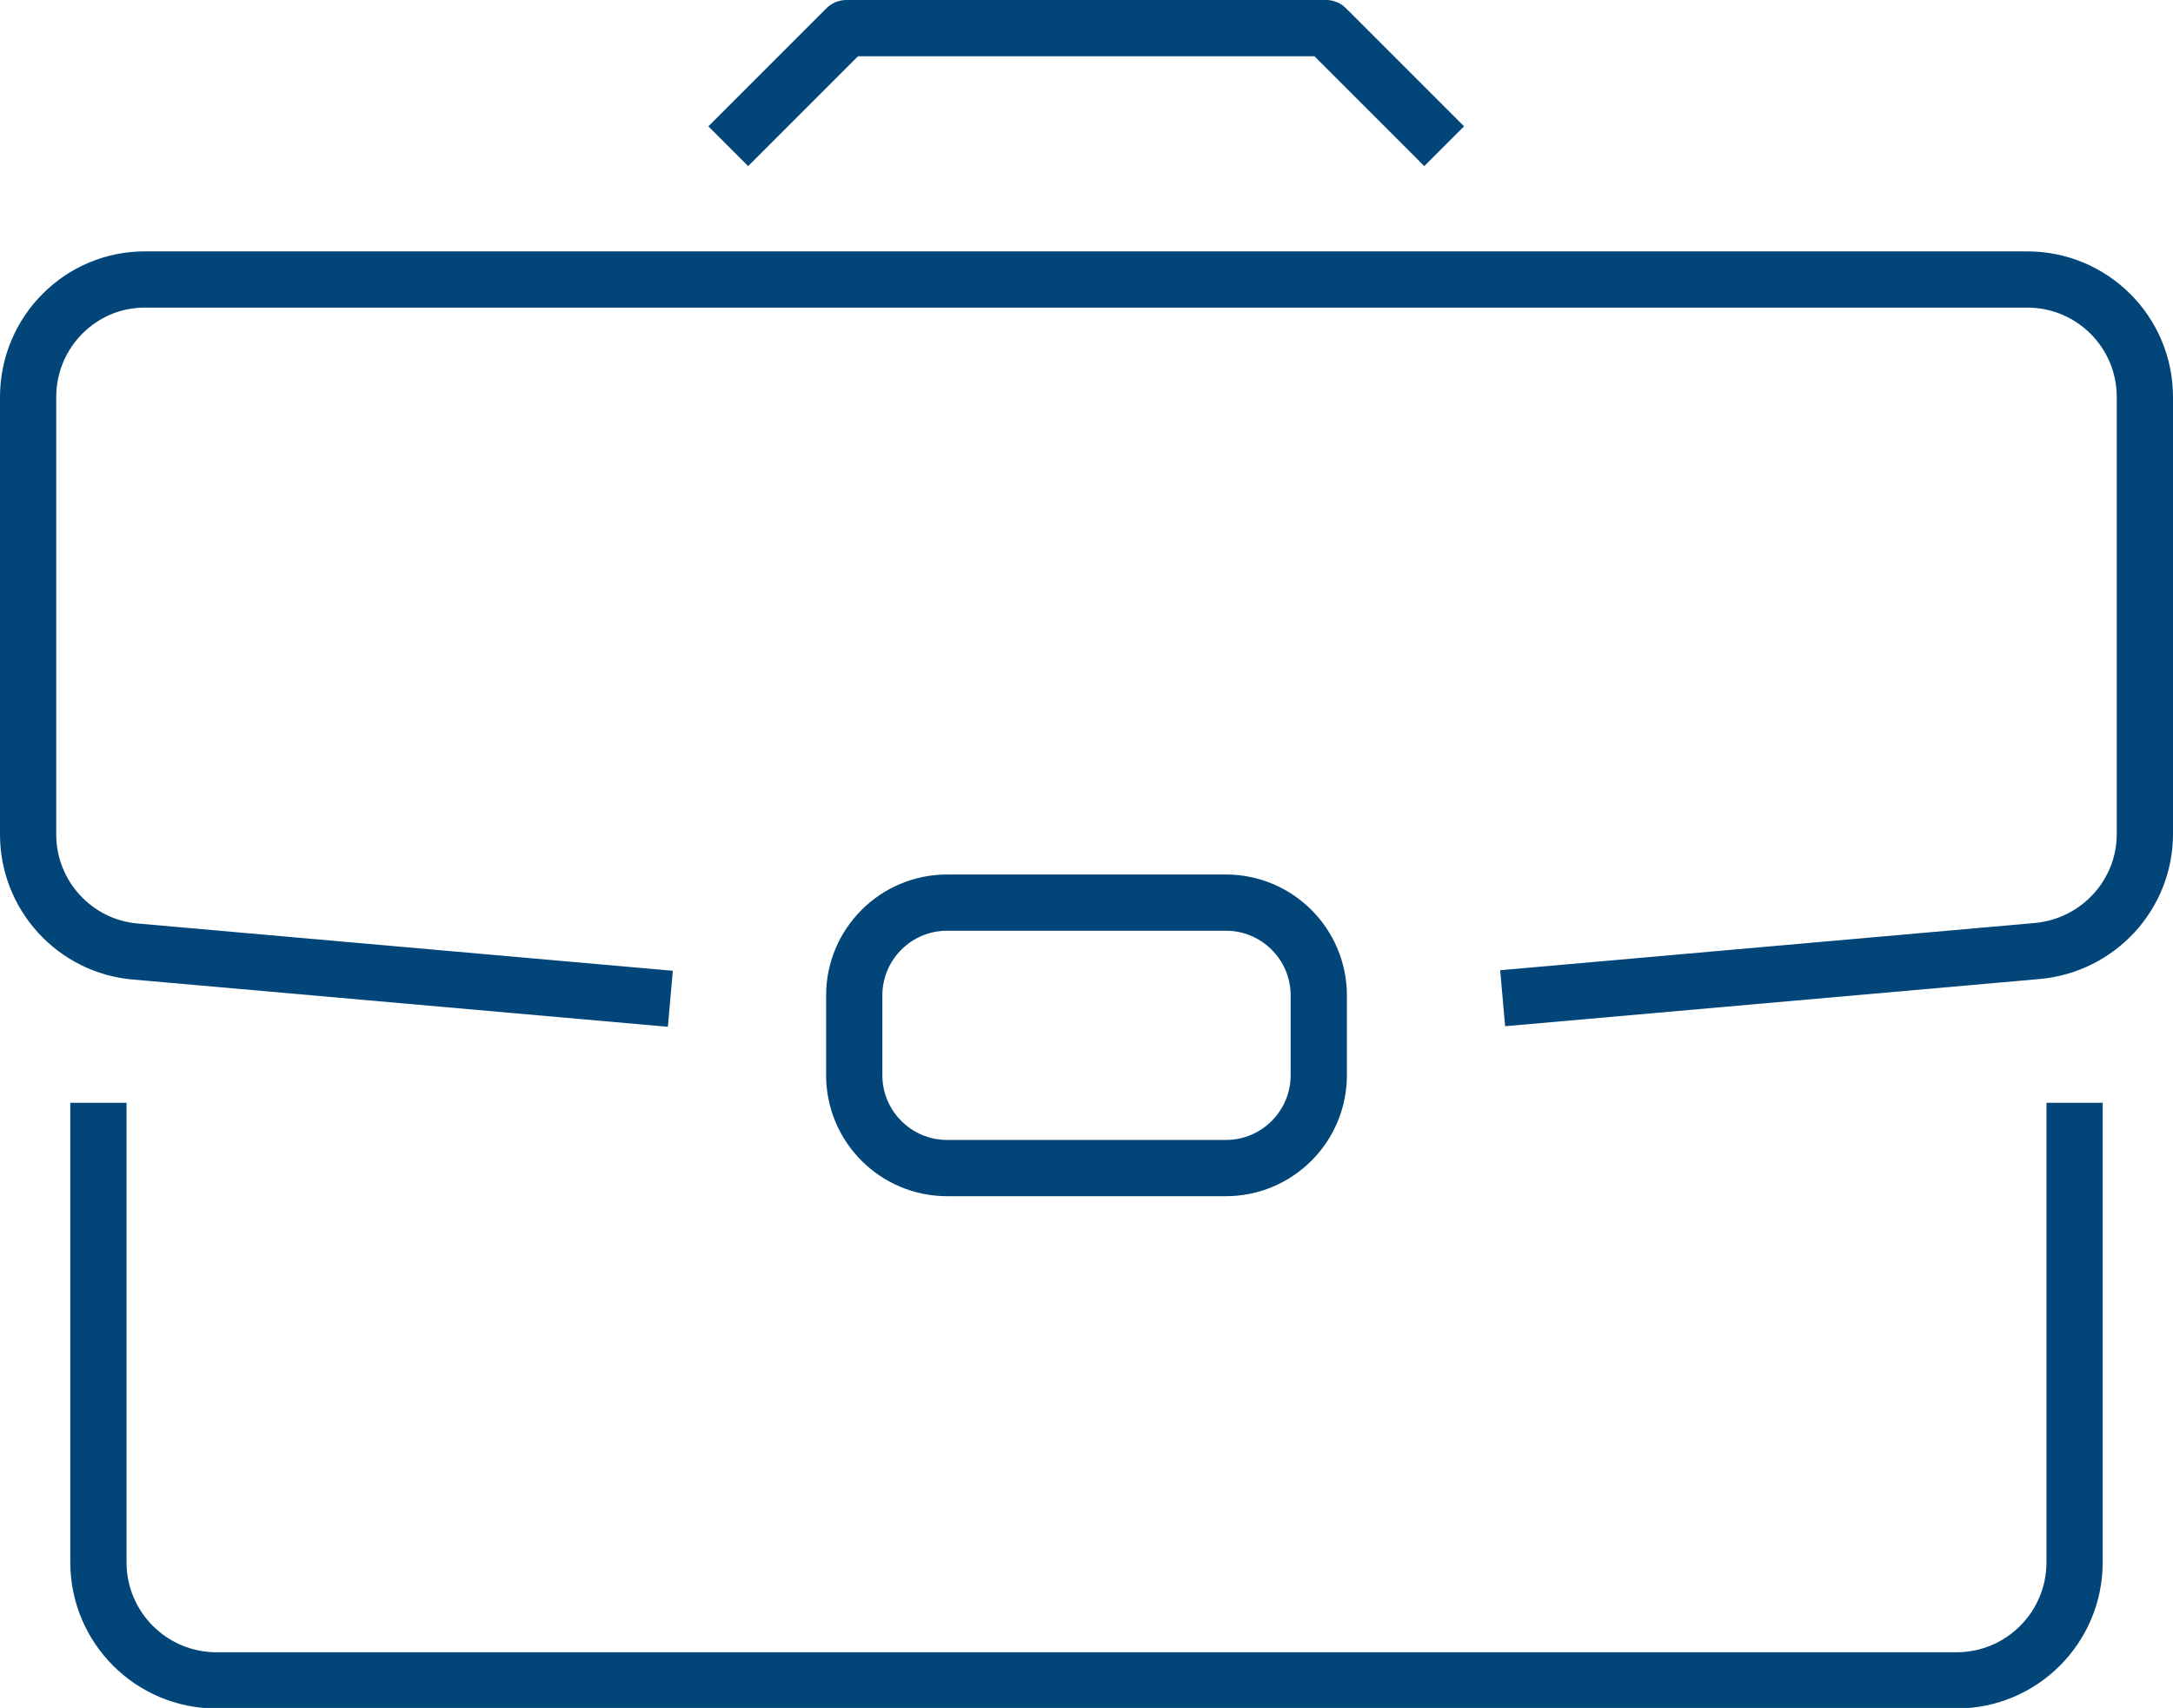 <svg width="38.64" height="30.37" viewBox="0 0 38.64 30.37" xmlns="http://www.w3.org/2000/svg" xmlns:xlink="http://www.w3.org/1999/xlink" overflow="hidden"><defs></defs><path d="M25.68 2.6 23.58 0.5 15.05 0.5 12.95 2.6" stroke="#024579" stroke-linejoin="round" stroke-miterlimit="10" fill="none"/><path d="M26.72 17.75 36.23 16.91C37.31 16.81 38.14 15.91 38.14 14.83L38.14 7.06C38.14 5.9 37.2 4.97 36.05 4.97L2.59 4.97C1.44 4.96 0.5 5.9 0.5 7.06L0.5 14.84C0.5 15.92 1.33 16.83 2.41 16.92L11.92 17.76" stroke="#024579" stroke-linejoin="round" stroke-miterlimit="10" fill="none"/><path d="M1.75 19.61 1.75 27.78C1.75 28.94 2.69 29.88 3.85 29.88L34.79 29.88C35.95 29.88 36.89 28.94 36.89 27.78L36.89 19.61" stroke="#024579" stroke-linejoin="round" stroke-miterlimit="10" fill="none"/><path d="M15.19 19.12 15.19 17.7C15.19 16.79 15.93 16.05 16.84 16.05L21.8 16.05C22.71 16.05 23.45 16.79 23.45 17.7L23.45 19.12C23.45 20.03 22.71 20.77 21.8 20.77L16.84 20.77C15.93 20.77 15.19 20.03 15.19 19.12Z" stroke="#024579" stroke-linejoin="round" stroke-miterlimit="10" fill="none"/></svg>